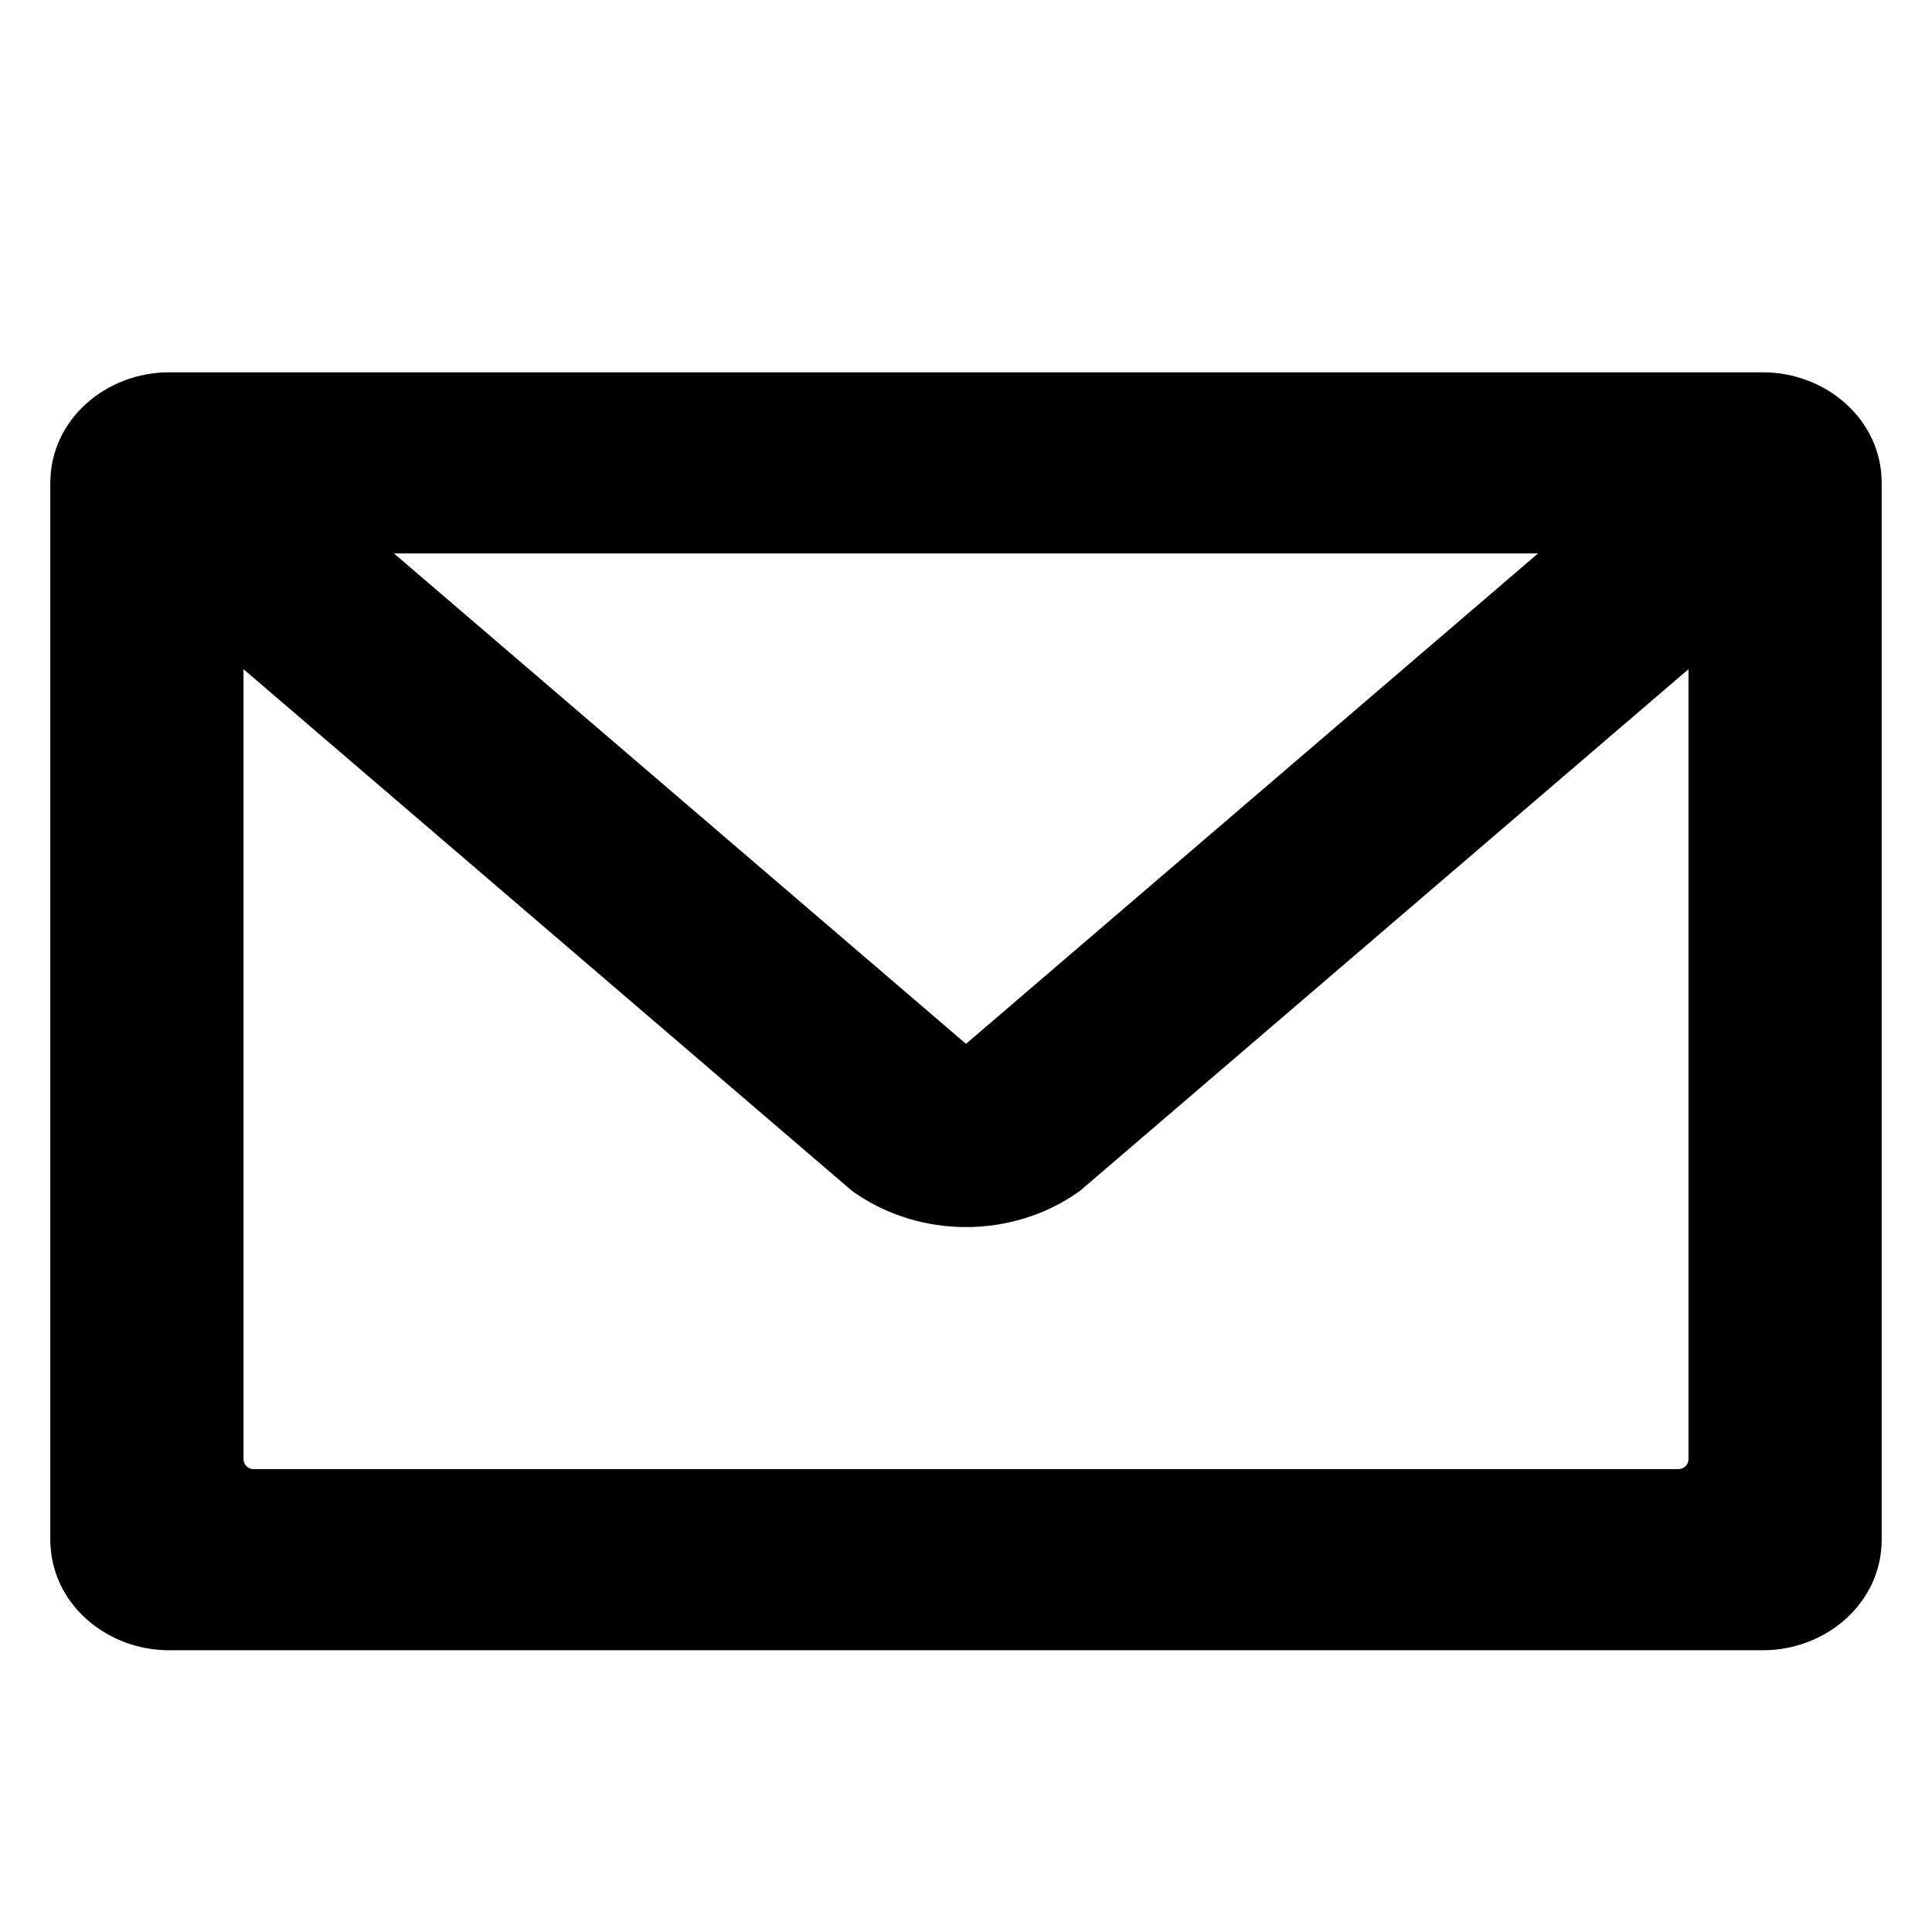 <?xml version="1.0" encoding="iso-8859-1"?>
<svg width="24" height="24" viewBox="0 0 24 24" fill="none" xmlns="http://www.w3.org/2000/svg">
<g id="Email logo">
<g id="Vector">
<path fill-rule="evenodd" clip-rule="evenodd" d="M2.65 6.5V18.125C2.65 18.401 2.874 18.625 3.15 18.625H20.85C21.126 18.625 21.35 18.401 21.35 18.125V6.5H2.65ZM2.1 5C1.492 5 1 5.448 1 6V19.125C1 19.677 1.492 20.125 2.1 20.125H21.9C22.508 20.125 23 19.677 23 19.125V6C23 5.448 22.508 5 21.9 5H2.1Z" fill="black"/>
<path fill-rule="evenodd" clip-rule="evenodd" d="M10.818 14.5L1.593 6.592L2.607 5.408L11.831 13.316C11.931 13.386 12.069 13.386 12.169 13.316L21.393 5.408L22.407 6.592L13.182 14.5C12.487 14.992 11.513 14.992 10.818 14.5Z" fill="black"/>
<path fill-rule="evenodd" clip-rule="evenodd" d="M2.1 5.375C1.665 5.375 1.375 5.688 1.375 6V6.271L2.141 5.375H2.1ZM3.144 5.375L4.019 6.125H19.981L20.856 5.375H3.144ZM21.859 5.375L22.625 6.271V6C22.625 5.688 22.335 5.375 21.9 5.375H21.859ZM22.625 6.899L21.725 7.67V18.125C21.725 18.608 21.333 19 20.85 19H3.15C2.667 19 2.275 18.608 2.275 18.125V7.67L1.375 6.899V19.125C1.375 19.437 1.665 19.75 2.1 19.75H21.9C22.335 19.75 22.625 19.437 22.625 19.125V6.899ZM3.025 8.313V18.125C3.025 18.194 3.081 18.25 3.15 18.25H20.85C20.919 18.25 20.975 18.194 20.975 18.125V8.313L13.413 14.796L13.398 14.806C12.573 15.389 11.427 15.389 10.602 14.806L10.587 14.796L3.025 8.313ZM21.725 6.682L21.878 6.551L21.725 6.372V6.682ZM21.513 6.125L21.353 5.937L21.133 6.125H21.513ZM19.106 6.875H4.894L12 12.967L19.106 6.875ZM3.742 6.875L11.6 13.612L11.615 13.622C11.844 13.784 12.156 13.784 12.385 13.622L12.4 13.612L20.258 6.875H20.975V7.325L12.952 14.203C12.392 14.59 11.608 14.59 11.048 14.203L3.025 7.325V6.875H3.742ZM2.867 6.125L2.647 5.937L2.487 6.125H2.867ZM2.275 6.372V6.682L2.122 6.551L2.275 6.372ZM0.625 6C0.625 5.208 1.32 4.625 2.1 4.625H21.9C22.68 4.625 23.375 5.208 23.375 6V19.125C23.375 19.917 22.68 20.5 21.9 20.5H2.1C1.32 20.5 0.625 19.917 0.625 19.125V6Z" fill="black"/>
</g>
</g>
</svg>
